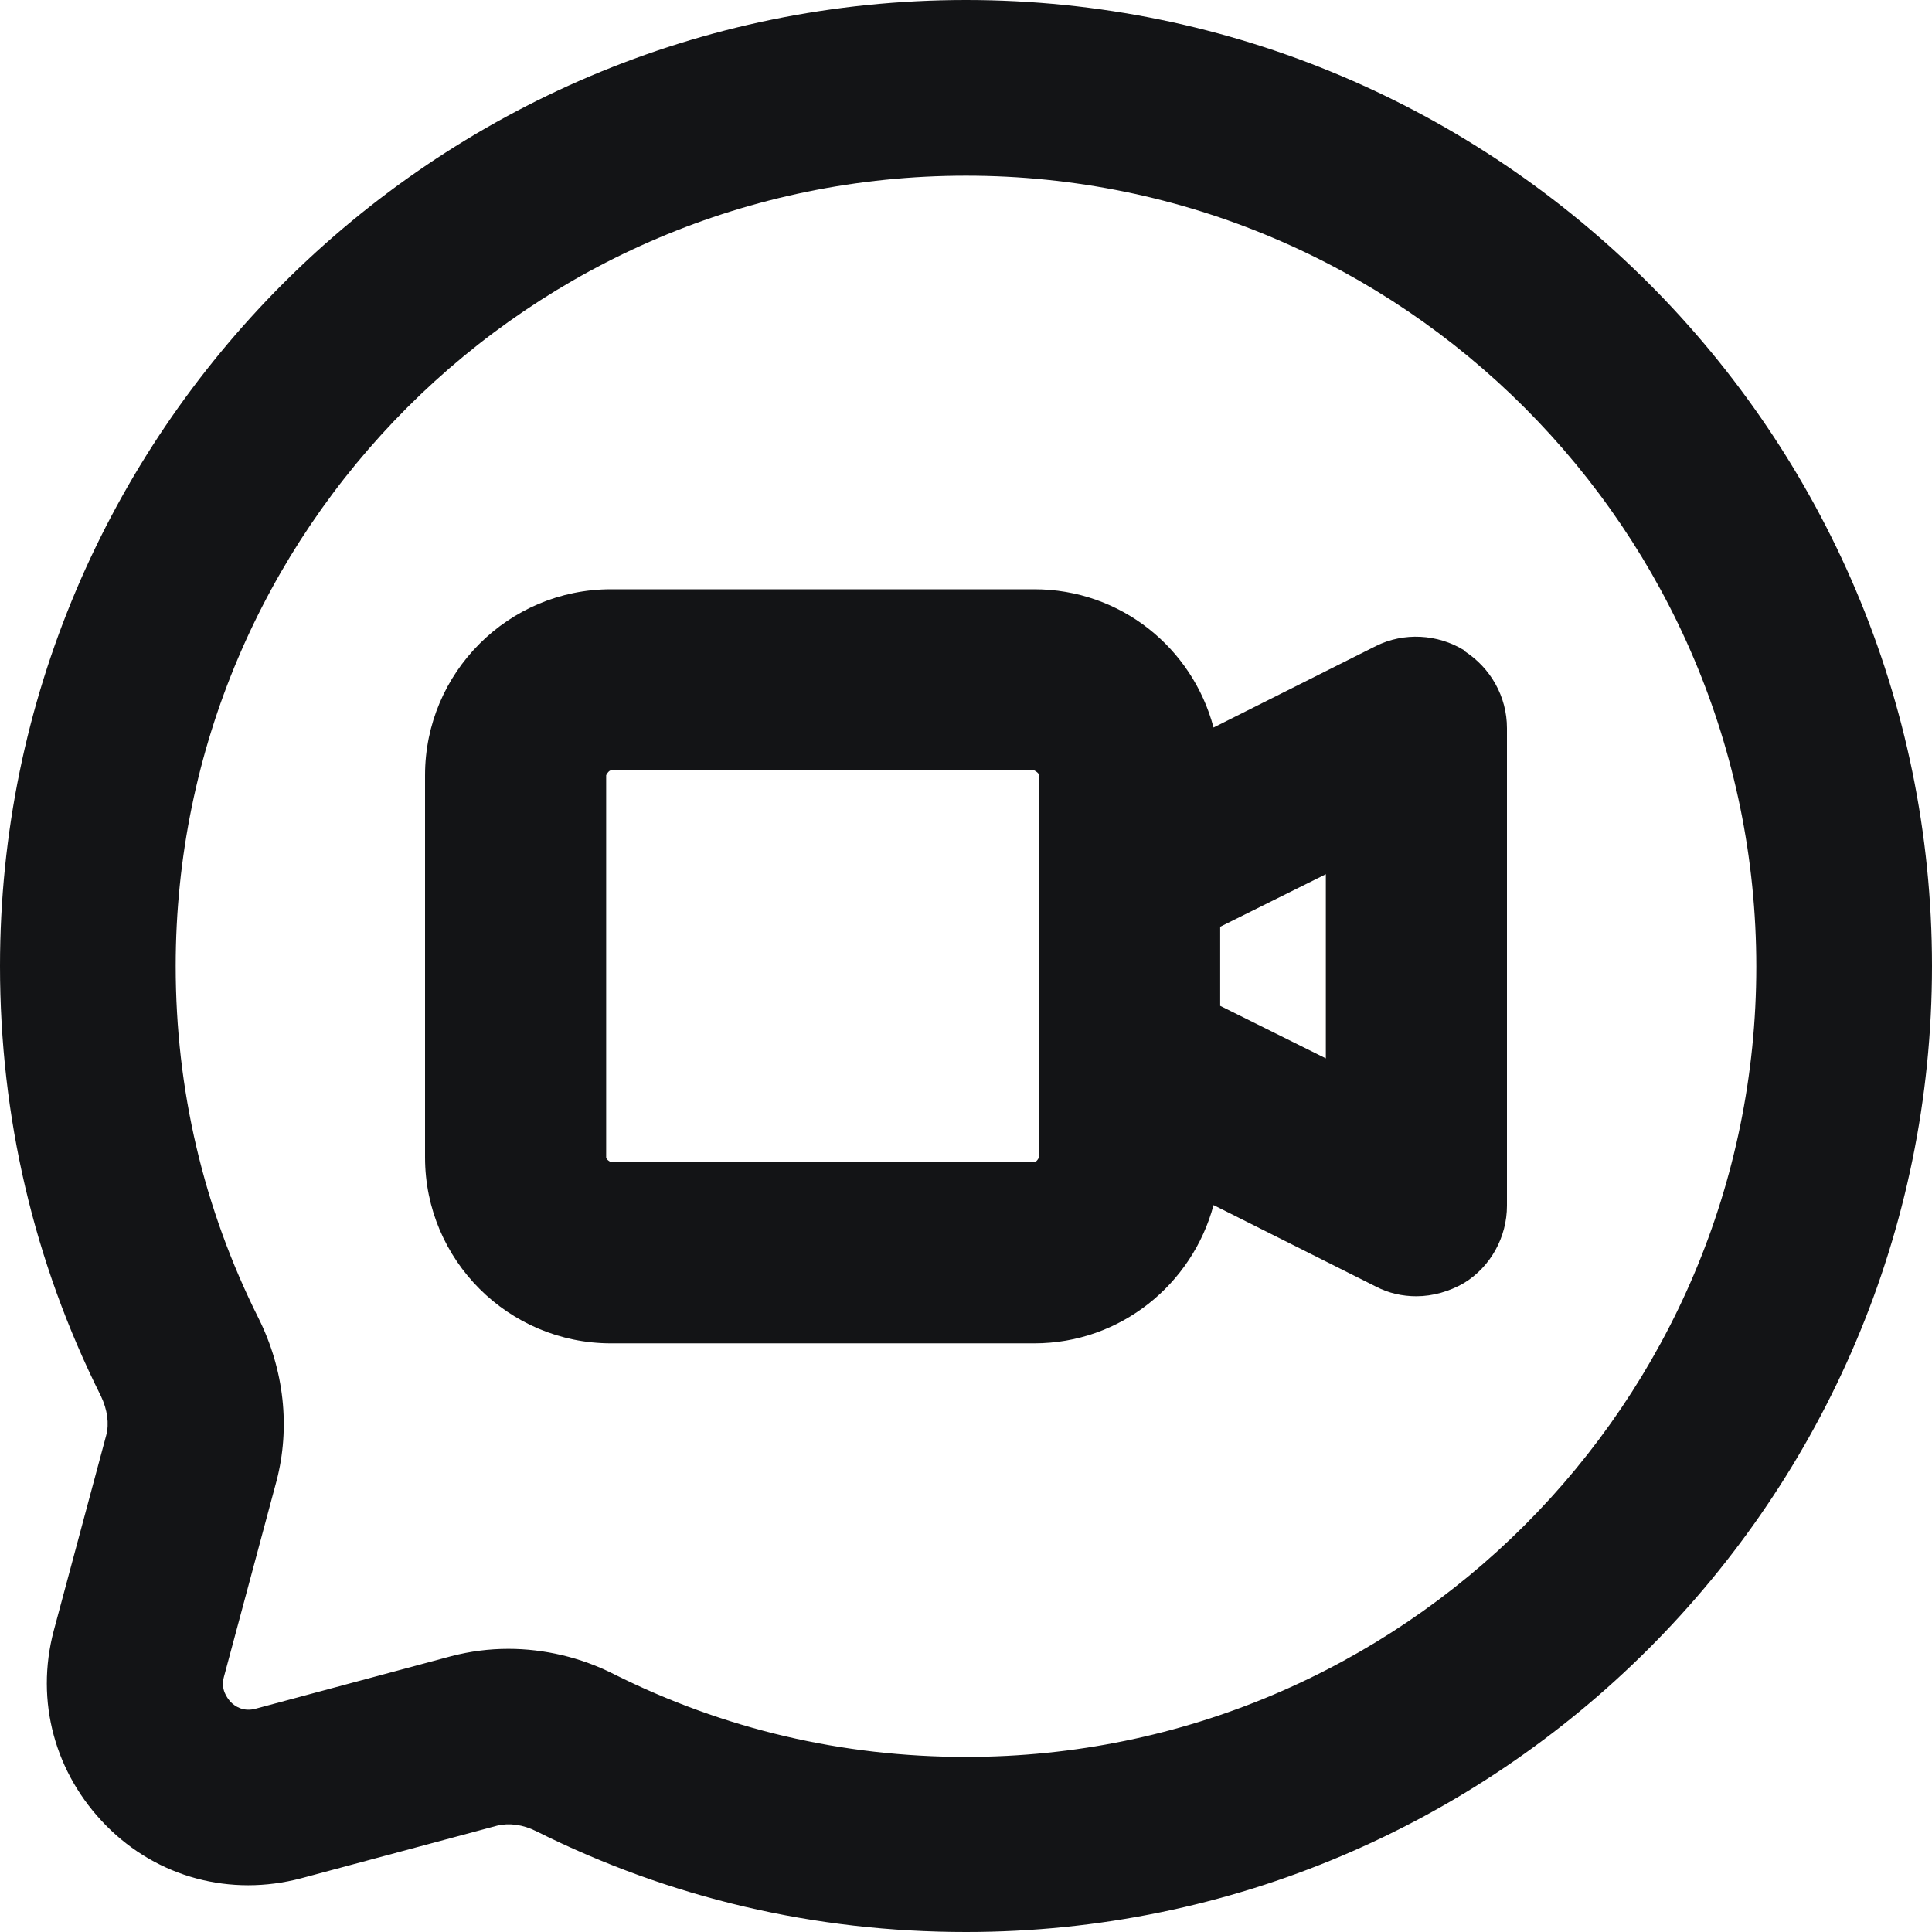 <svg width="32" height="32" viewBox="0 0 32 32" fill="none" xmlns="http://www.w3.org/2000/svg">
<g clip-path="url(#clip0_1655_23038)">
<path d="M16 0C7.18 0 0 7.18 0 16C0 18.5 0.56 20.9 1.67 23.12C1.78 23.35 1.81 23.58 1.76 23.77L0.89 27.01C0.58 28.18 0.91 29.38 1.76 30.24C2.61 31.1 3.82 31.42 4.99 31.11L8.23 30.24C8.43 30.19 8.66 30.22 8.88 30.33C11.1 31.44 13.5 32 16 32C24.82 32 32 24.82 32 16C32 7.18 24.82 0 16 0ZM16 29.1C13.95 29.1 11.99 28.64 10.17 27.73C9.62 27.45 9.01 27.31 8.42 27.31C8.1 27.31 7.79 27.35 7.48 27.43L4.24 28.3C4.03 28.36 3.89 28.26 3.82 28.19C3.76 28.12 3.65 27.98 3.71 27.77L4.58 24.53C4.81 23.65 4.71 22.69 4.28 21.83C3.37 20.01 2.91 18.05 2.91 16C2.91 8.78 8.78 2.91 16 2.91C23.22 2.91 29.09 8.79 29.09 16.01C29.09 23.23 23.22 29.1 16 29.1Z" fill="#131416"/>
<path d="M24.25 10.77C23.81 10.5 23.25 10.47 22.79 10.7L20.1 12.05C19.75 10.73 18.56 9.76 17.13 9.76H10.12C8.42 9.76 7.04 11.14 7.04 12.84V19.17C7.04 20.87 8.42 22.25 10.12 22.25H17.13C18.56 22.25 19.75 21.27 20.1 19.96L22.79 21.31C23 21.42 23.23 21.47 23.46 21.47C23.73 21.47 24.01 21.39 24.25 21.25C24.69 20.98 24.96 20.49 24.96 19.97V12.06C24.96 11.54 24.69 11.06 24.25 10.78V10.77ZM17.21 19.17C17.21 19.17 17.17 19.25 17.13 19.25H10.12C10.12 19.25 10.04 19.21 10.04 19.17V12.84C10.04 12.84 10.08 12.76 10.12 12.76H17.13C17.13 12.76 17.21 12.8 17.21 12.84V19.17ZM21.96 17.53L20.21 16.66V15.35L21.96 14.48V17.54V17.53Z" fill="#131416"/>
</g>
<defs>
<clipPath id="clip0_1655_23038">
<rect width="32" height="32" fill="white"/>
</clipPath>
</defs>
</svg>
